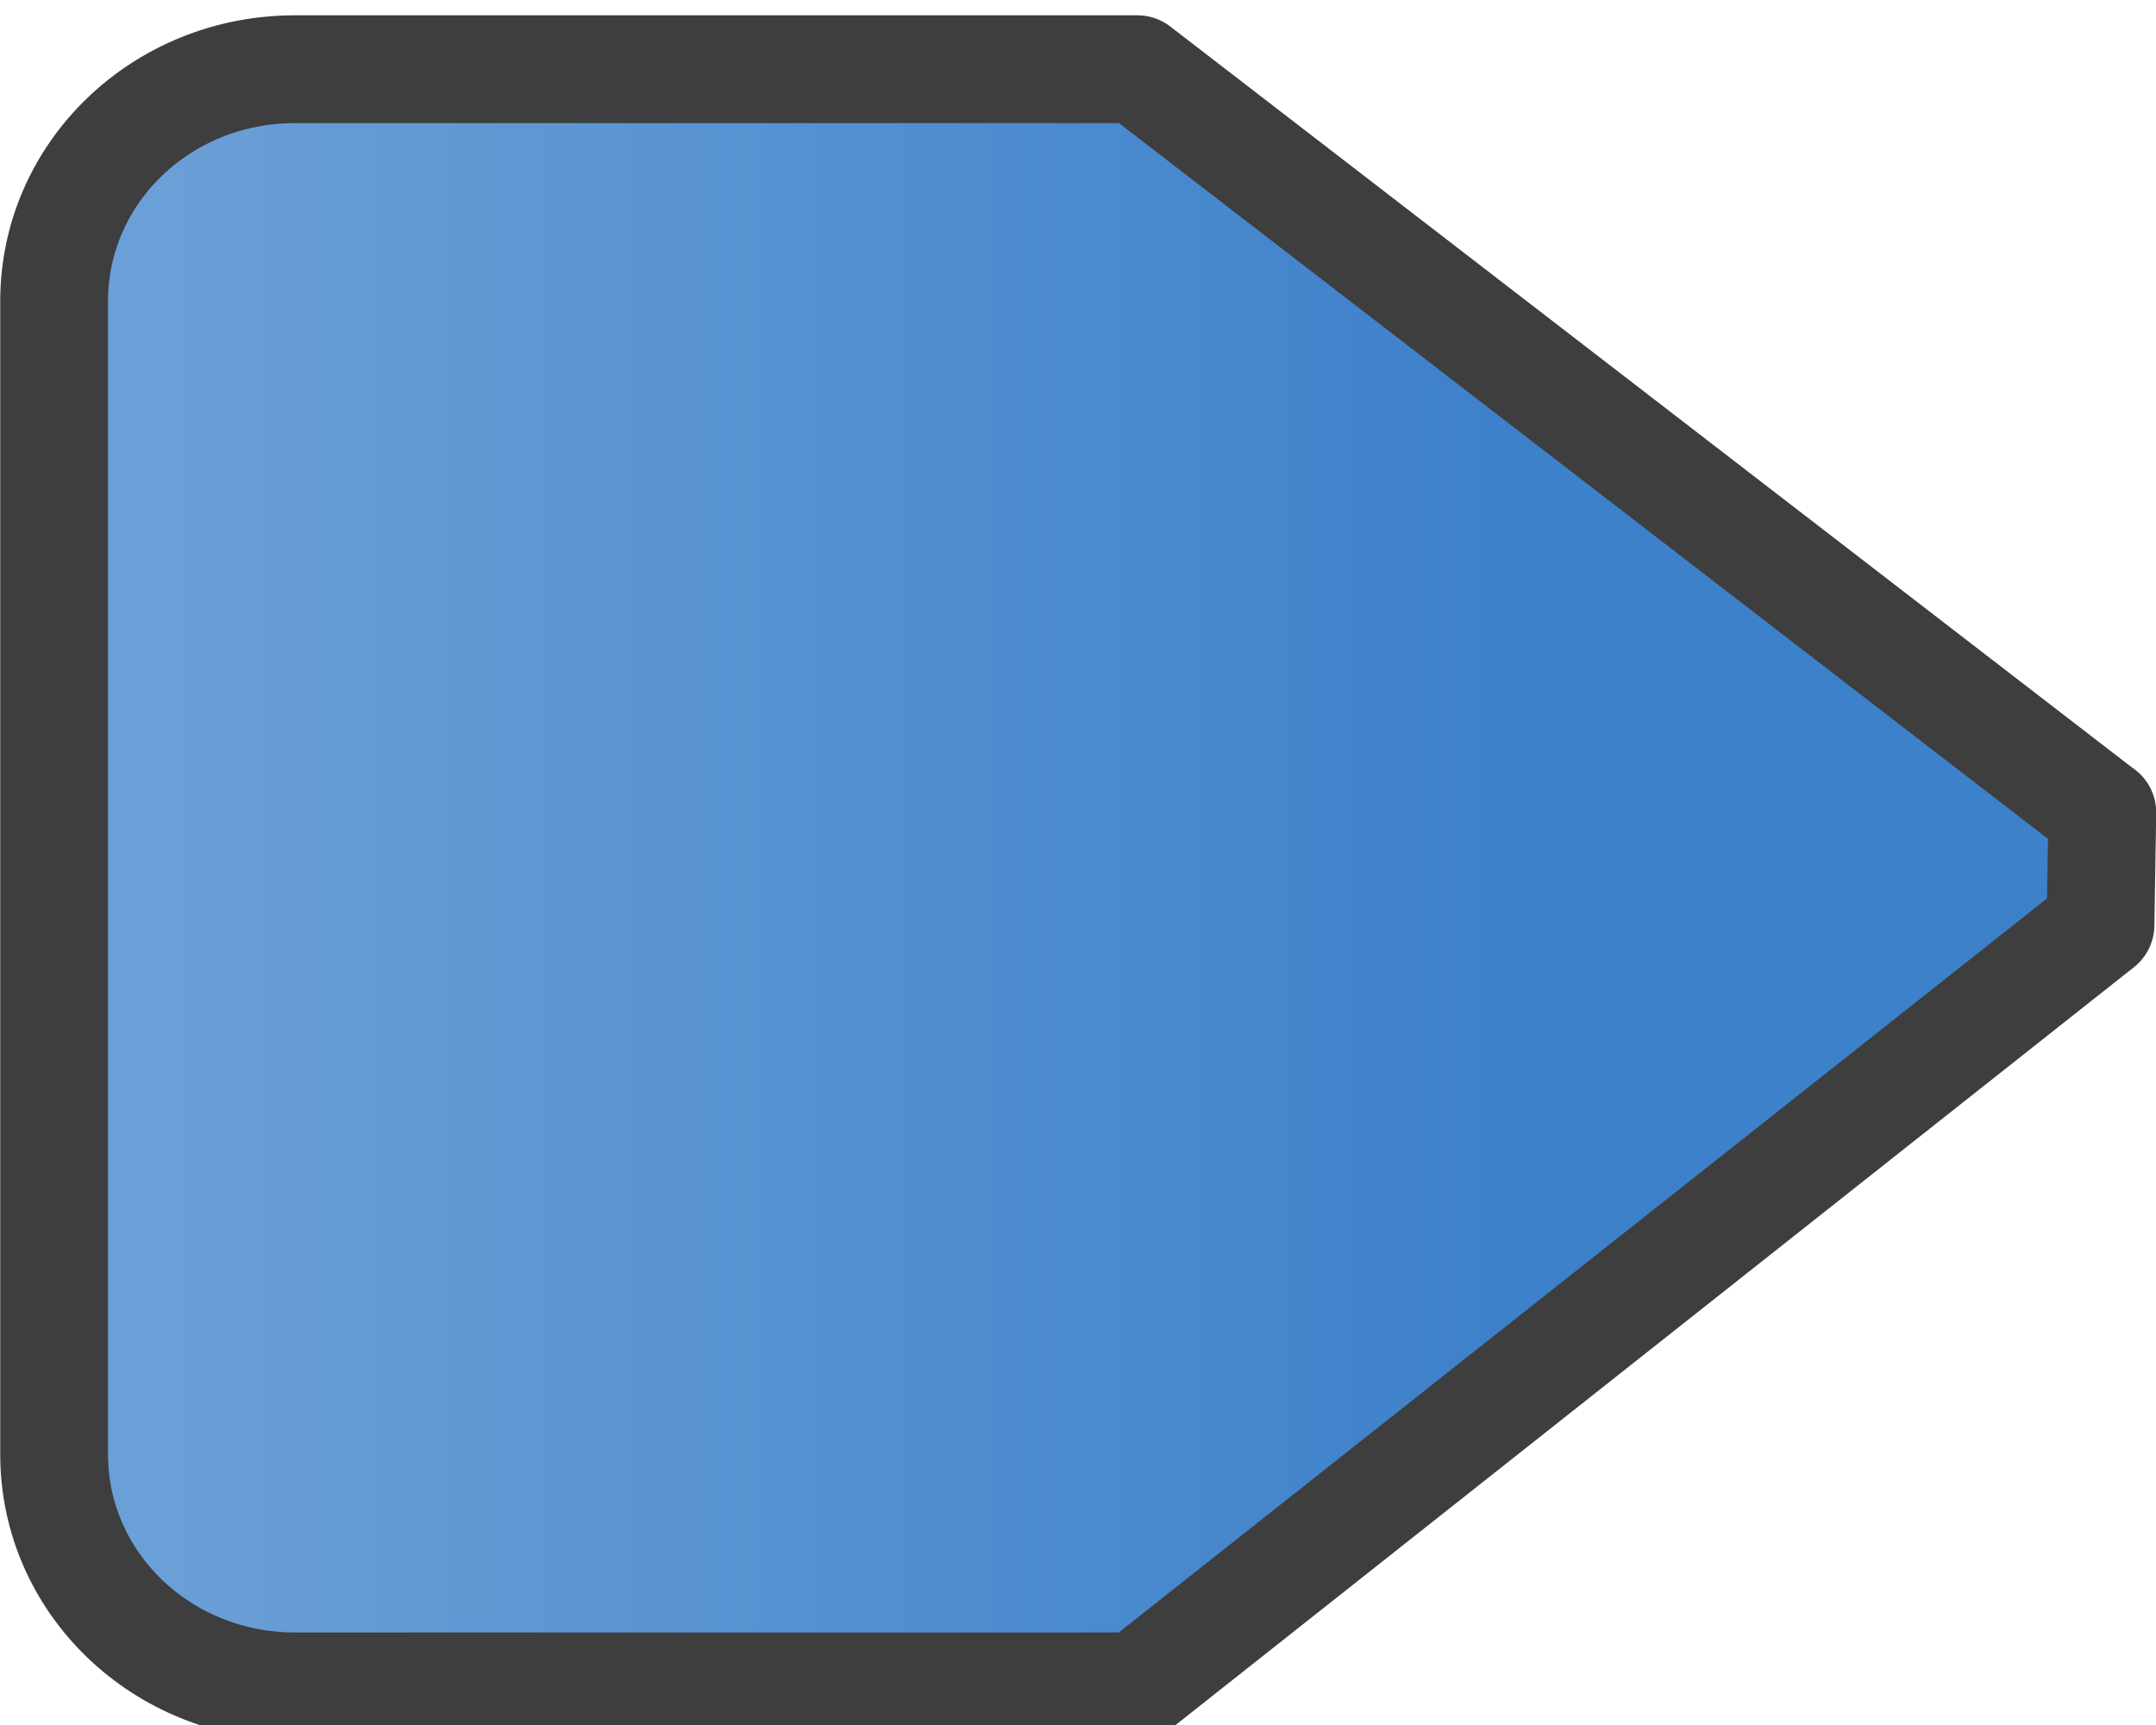 <?xml version="1.0" encoding="UTF-8" standalone="no"?>
<!-- Created with Inkscape (http://www.inkscape.org/) -->

<svg
   xmlns:dc="http://purl.org/dc/elements/1.1/"
   xmlns:cc="http://creativecommons.org/ns#"
   xmlns:rdf="http://www.w3.org/1999/02/22-rdf-syntax-ns#"
   xmlns:svg="http://www.w3.org/2000/svg"
   xmlns="http://www.w3.org/2000/svg"
   xmlns:xlink="http://www.w3.org/1999/xlink"
   version="1.1"
   width="20"
   height="16"
   id="svg5435">
  <defs
     id="defs5437">
    <linearGradient
       id="linearGradient3841">
      <stop
         id="stop3843"
         style="stop-color:#3d81ca;stop-opacity:1"
         offset="0" />
      <stop
         id="stop3845"
         style="stop-color:#6b9fd7;stop-opacity:1"
         offset="1" />
    </linearGradient>
    <linearGradient
       x1="57.581"
       y1="226.906"
       x2="57.581"
       y2="238.104"
       id="linearGradient3005"
       xlink:href="#linearGradient3841"
       gradientUnits="userSpaceOnUse"
       gradientTransform="matrix(-1.076,0,0,-1.117,68.706,279.428)" />
  </defs>
  <g
     transform="translate(0,-16)"
     id="layer1">
    <g
       transform="matrix(0,1,1,0,-11.998,16.141)"
       id="layer1-9">
      <path
         d="m 7.395,31.5 1.043,-0.017 7.063,-8.933 0,-7.816 C 15.5,13.496 14.54,12.5 13.348,12.5 l -10.695,0 c -1.192,0 -2.152,0.996 -2.152,2.233 l 0,7.816 6.895,8.95 z"
         id="path5960-2"
         style="fill:url(#linearGradient3005);fill-opacity:1;stroke:#3e3e3e;stroke-width:1;stroke-linecap:round;stroke-linejoin:round;stroke-miterlimit:4;stroke-opacity:1;stroke-dasharray:none;display:inline;enable-background:new" />
    </g>
  </g>
</svg>
